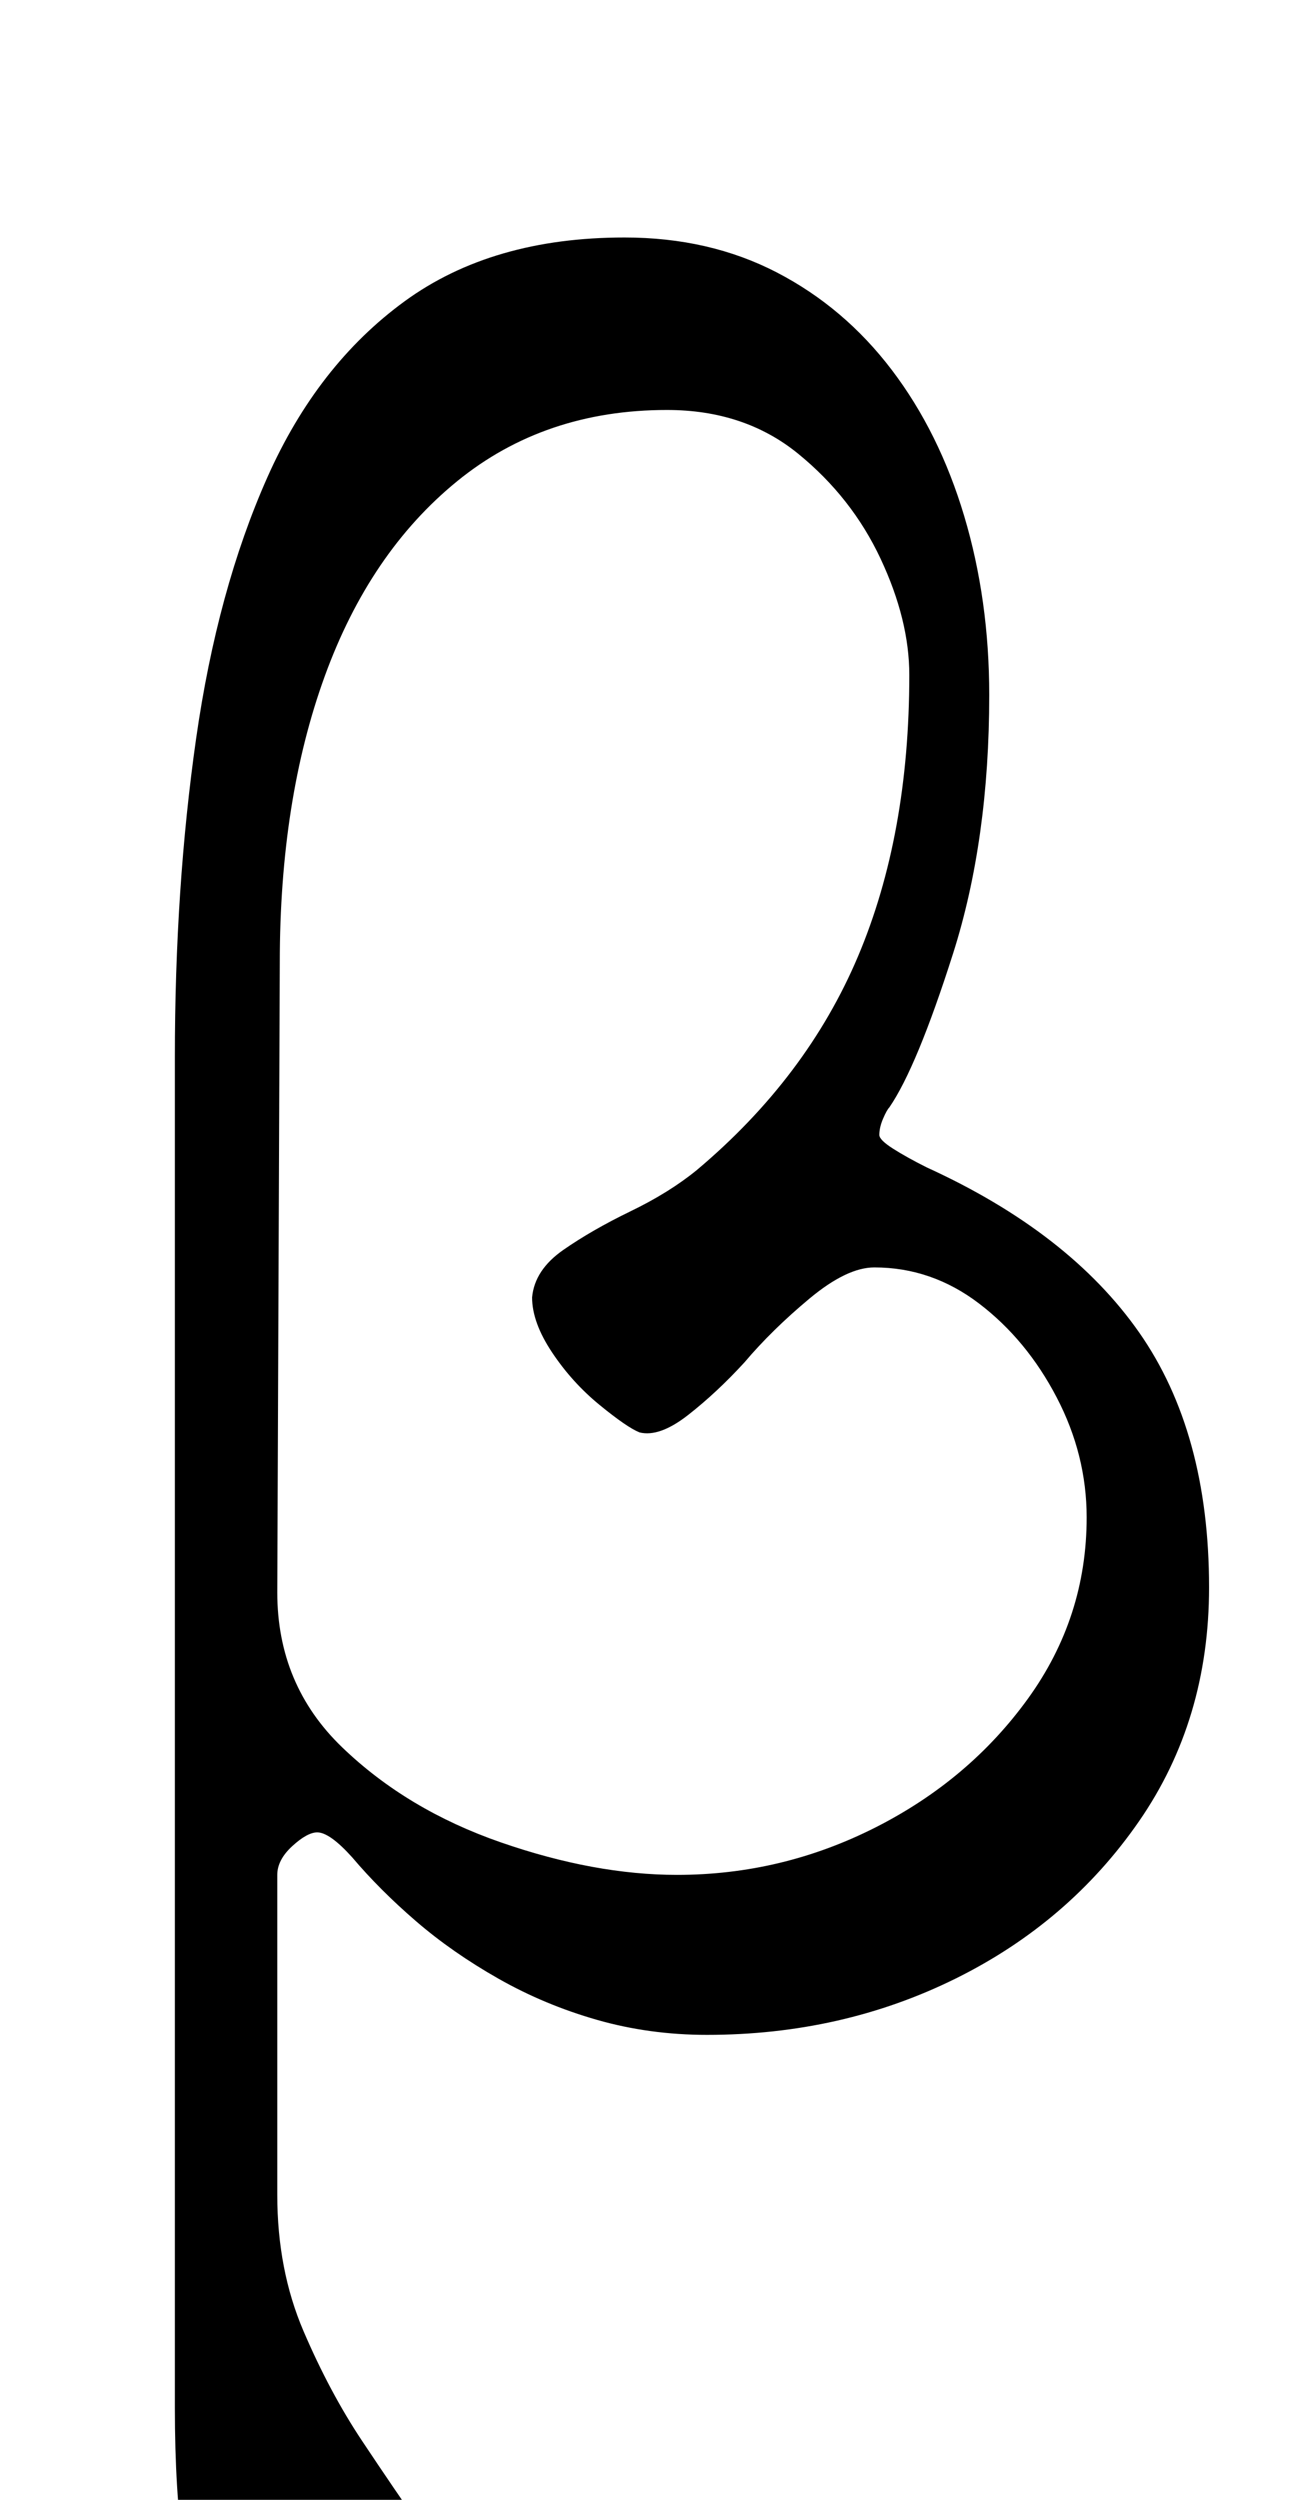 <?xml version="1.0" standalone="no"?>
<!DOCTYPE svg PUBLIC "-//W3C//DTD SVG 1.1//EN" "http://www.w3.org/Graphics/SVG/1.1/DTD/svg11.dtd" >
<svg xmlns="http://www.w3.org/2000/svg" xmlns:xlink="http://www.w3.org/1999/xlink" version="1.1" viewBox="-10 0 520 1000">
  <g transform="matrix(1 0 0 -1 0 800)">
   <path fill="currentColor"
d="M111 -285q-11 0 -20.5 6.5t-16.5 20.5t-10.5 37.5t-3.5 57.5v176v188.5v175.5q0 68 8.5 127.5t28.5 104.5t55 70.5t88 25.5q34 0 61 -14t46 -39t29 -58.5t10 -71.5q0 -58 -14.5 -103.5t-25.5 -61.5q-1 -1 -2.5 -4.5t-1.5 -6.5q0 -2 5.5 -5.5t13.5 -7.5q57 -26 85 -66
t28 -102q0 -53 -28 -93.5t-73.5 -63t-99.5 -22.5q-23 0 -44 6t-39.5 16.5t-33 23t-25.5 25.5q-9 10 -14 10q-4 0 -10 -5.5t-6 -11.5v-128q0 -30 10.5 -54.5t23.5 -44t23.5 -34.5t10.5 -25q0 -11 -6 -20t-15.5 -15.5t-19.5 -10t-17 -3.5zM261 50q42 0 79.5 19t61 51.5
t23.5 72.5q0 25 -12 48t-31 37.5t-42 14.5q-11 0 -26 -12.5t-26 -25.5q-11 -12 -22.5 -21t-19.5 -7q-5 2 -16 11t-19 21t-8 22q1 11 12.5 19t27 15.5t26.5 16.5q44 37 64.5 85.5t20.5 112.5q0 22 -11.5 46.5t-33 42t-52.5 17.5q-49 0 -84 -28.5t-53 -78t-18 -114.5l-1 -252
q0 -37 26 -62t63.5 -38t70.5 -13z" />
  </g>

</svg>
